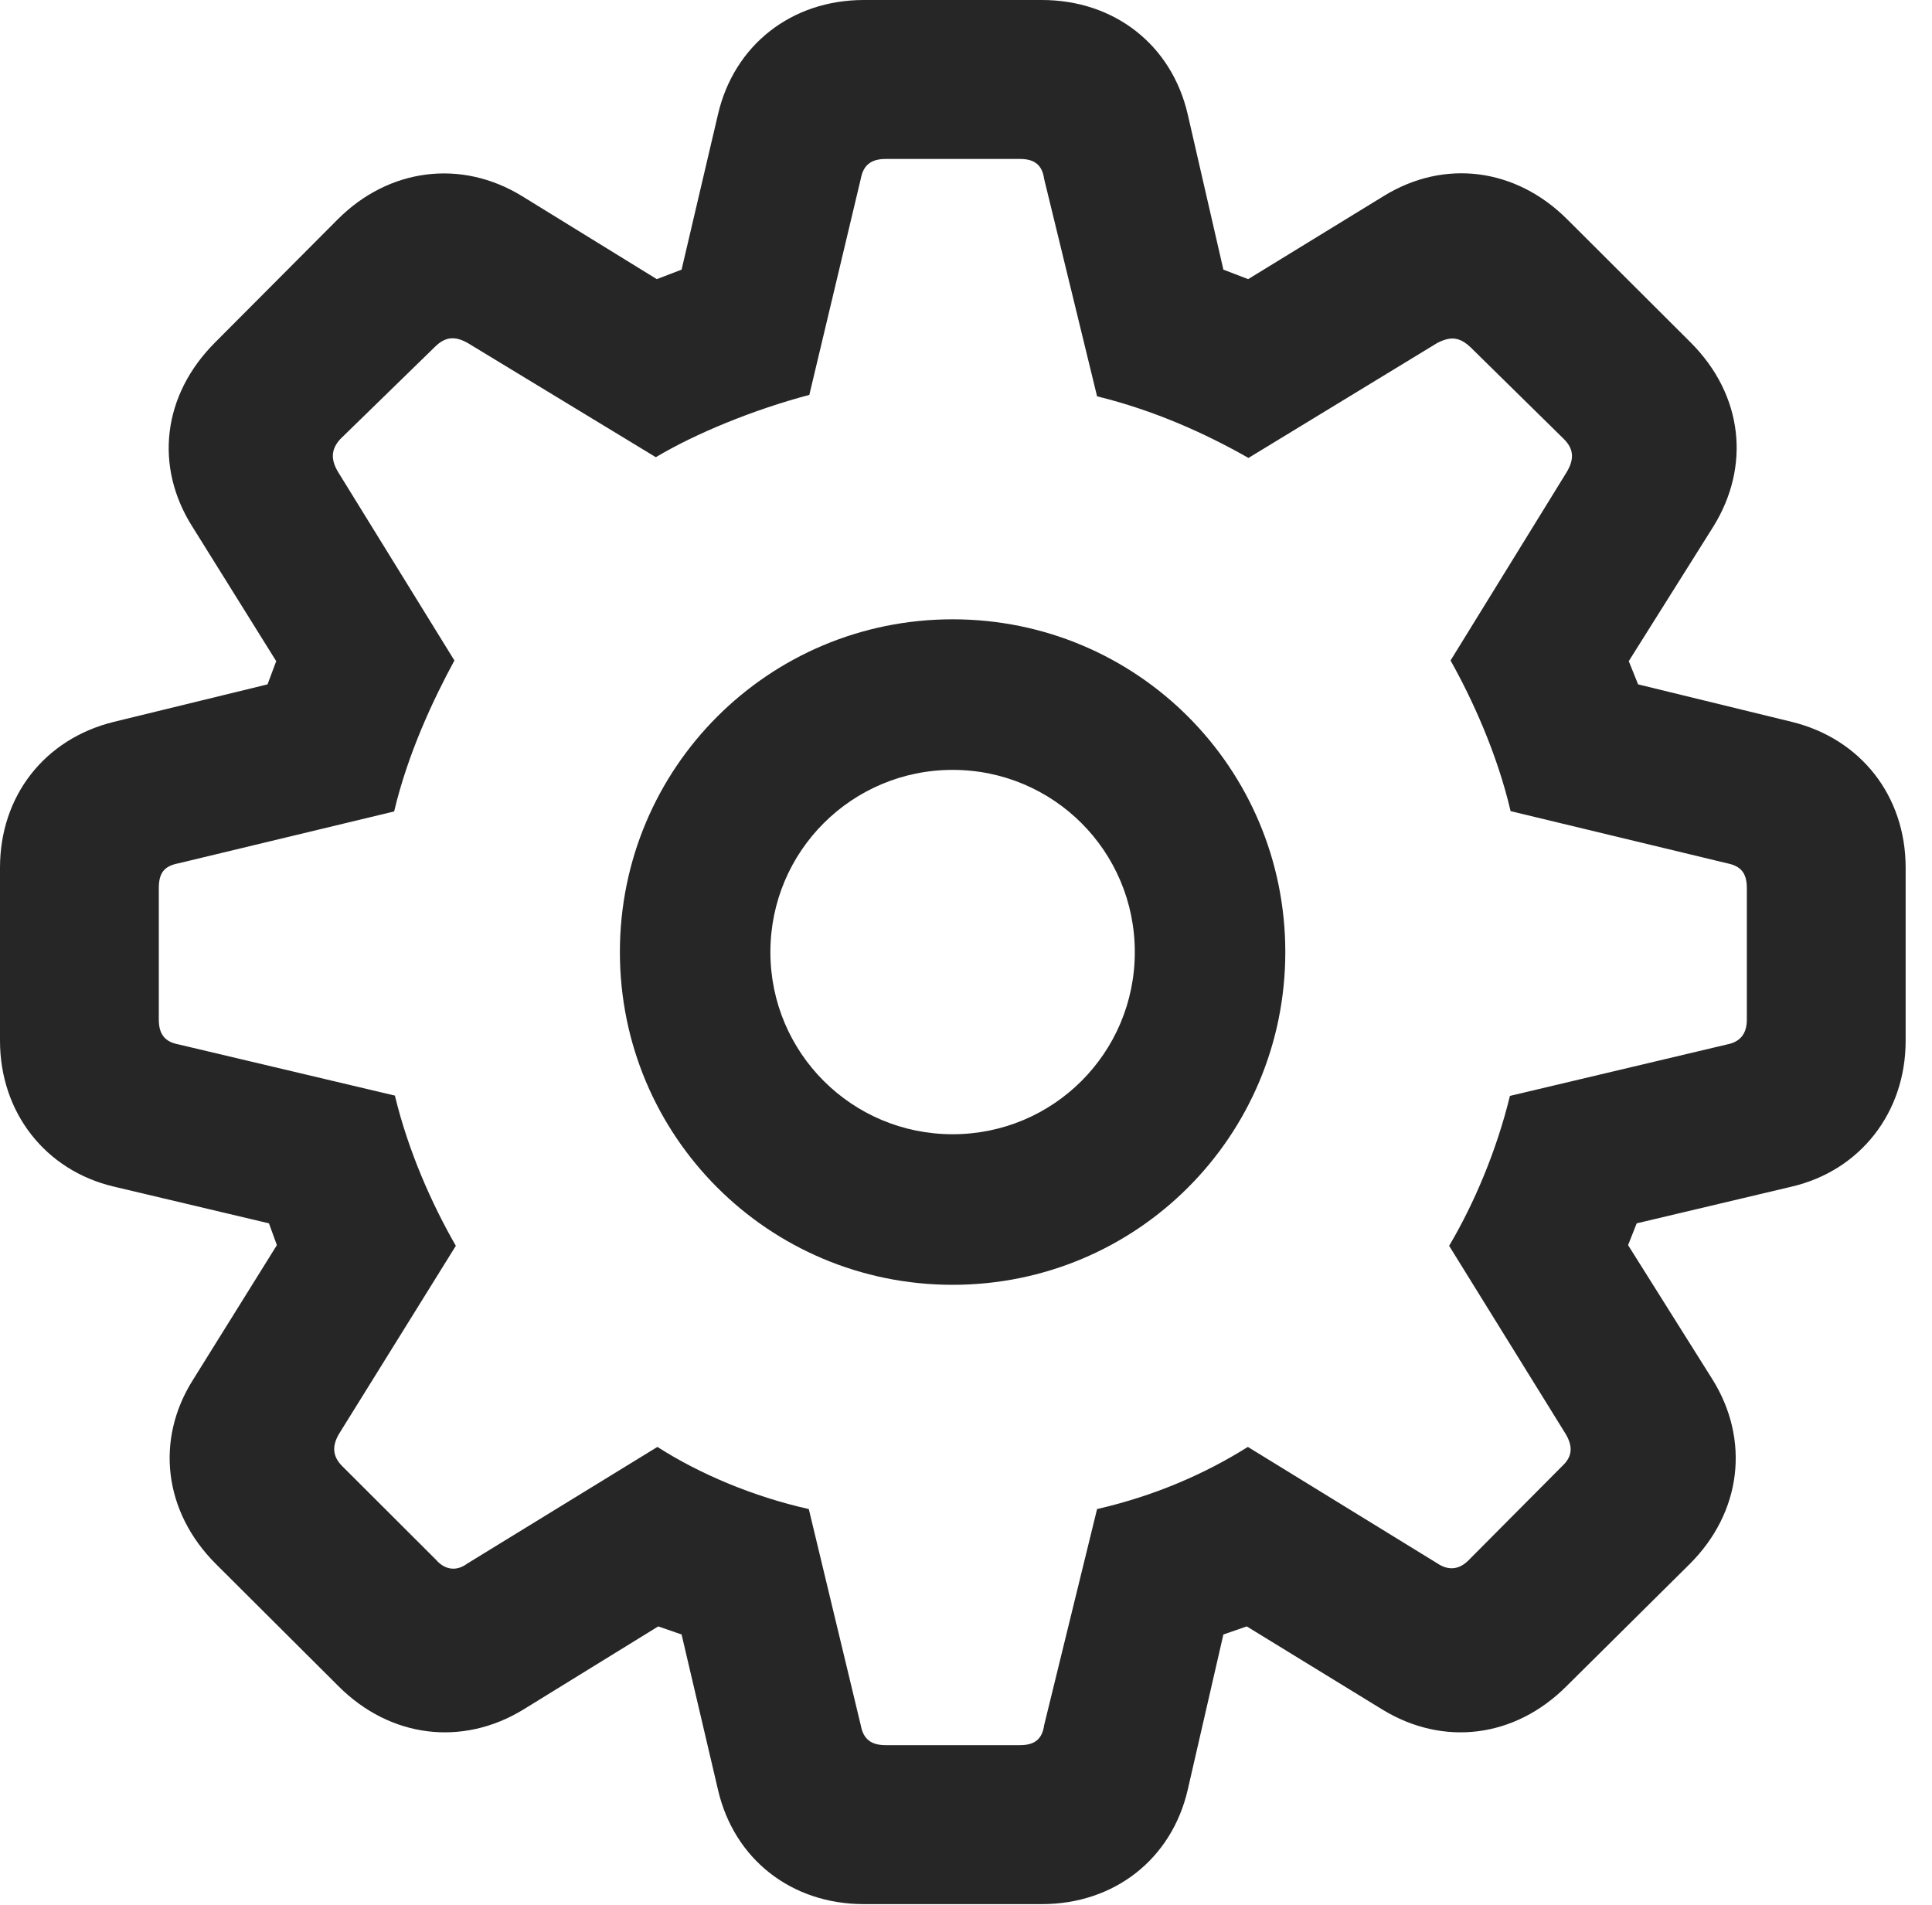 <svg version="1.1" xmlns="http://www.w3.org/2000/svg" xmlns:xlink="http://www.w3.org/1999/xlink" viewBox="0 0 25.803 25.442">
 <g>
  <rect height="25.442" opacity="0" width="25.803" x="0" y="0"/>
  <path d="M11.537 25.43L13.915 25.43C14.882 25.43 15.649 24.829 15.863 23.902L16.339 21.829L16.651 21.721L18.46 22.83C19.276 23.33 20.231 23.21 20.92 22.521L22.567 20.888C23.264 20.193 23.372 19.227 22.872 18.424L21.744 16.629L21.859 16.338L23.928 15.848C24.845 15.634 25.451 14.858 25.451 13.9L25.451 11.588C25.451 10.632 24.854 9.866 23.928 9.64L21.878 9.14L21.753 8.83L22.881 7.035C23.381 6.232 23.284 5.276 22.577 4.571L20.93 2.928C20.25 2.249 19.296 2.115 18.479 2.619L16.67 3.728L16.339 3.601L15.863 1.528C15.649 0.599 14.882 0 13.915 0L11.537 0C10.569 0 9.803 0.604 9.589 1.528L9.103 3.601L8.772 3.728L6.972 2.619C6.156 2.119 5.191 2.249 4.512 2.928L2.875 4.571C2.168 5.276 2.06 6.232 2.57 7.035L3.689 8.83L3.573 9.14L1.523 9.64C0.593 9.868 0 10.632 0 11.588L0 13.9C0 14.858 0.607 15.634 1.523 15.848L3.592 16.338L3.698 16.629L2.58 18.424C2.07 19.227 2.187 20.193 2.884 20.888L4.522 22.521C5.211 23.21 6.175 23.33 6.992 22.83L8.791 21.721L9.103 21.829L9.589 23.902C9.803 24.829 10.569 25.43 11.537 25.43ZM11.828 23.307C11.631 23.307 11.529 23.223 11.496 23.041L10.802 20.154C10.059 19.987 9.347 19.687 8.78 19.324L6.242 20.881C6.104 20.985 5.946 20.975 5.819 20.827L4.569 19.579C4.44 19.45 4.435 19.312 4.524 19.156L6.088 16.638C5.766 16.078 5.453 15.374 5.274 14.632L2.387 13.949C2.205 13.916 2.121 13.815 2.121 13.617L2.121 11.861C2.121 11.654 2.196 11.565 2.387 11.529L5.264 10.837C5.448 10.058 5.793 9.329 6.069 8.821L4.515 6.303C4.416 6.138 4.419 5.999 4.548 5.861L5.809 4.632C5.946 4.496 6.075 4.486 6.242 4.578L8.759 6.106C9.29 5.789 10.064 5.471 10.809 5.274L11.496 2.389C11.529 2.208 11.631 2.123 11.828 2.123L13.624 2.123C13.821 2.123 13.92 2.208 13.945 2.389L14.652 5.293C15.412 5.479 16.094 5.786 16.674 6.116L19.193 4.582C19.372 4.49 19.49 4.498 19.638 4.636L20.888 5.865C21.026 6.003 21.022 6.142 20.923 6.307L19.373 8.821C19.657 9.327 19.994 10.058 20.175 10.833L23.065 11.529C23.246 11.565 23.33 11.654 23.33 11.861L23.33 13.617C23.33 13.815 23.234 13.916 23.065 13.949L20.166 14.636C19.987 15.372 19.683 16.084 19.354 16.638L20.911 19.152C21.003 19.308 21.007 19.446 20.869 19.575L19.628 20.823C19.49 20.971 19.342 20.978 19.193 20.877L16.666 19.324C16.088 19.687 15.417 19.978 14.652 20.154L13.945 23.041C13.92 23.223 13.821 23.307 13.624 23.307ZM12.723 17.159C15.183 17.159 17.166 15.175 17.166 12.715C17.166 10.255 15.183 8.271 12.723 8.271C10.265 8.271 8.279 10.255 8.279 12.715C8.279 15.175 10.265 17.159 12.723 17.159ZM12.723 15.148C11.378 15.148 10.289 14.062 10.289 12.715C10.289 11.368 11.378 10.282 12.723 10.282C14.069 10.282 15.156 11.368 15.156 12.715C15.156 14.062 14.069 15.148 12.723 15.148Z" fill="black" fill-opacity="0.85"/>
 </g>
</svg>

